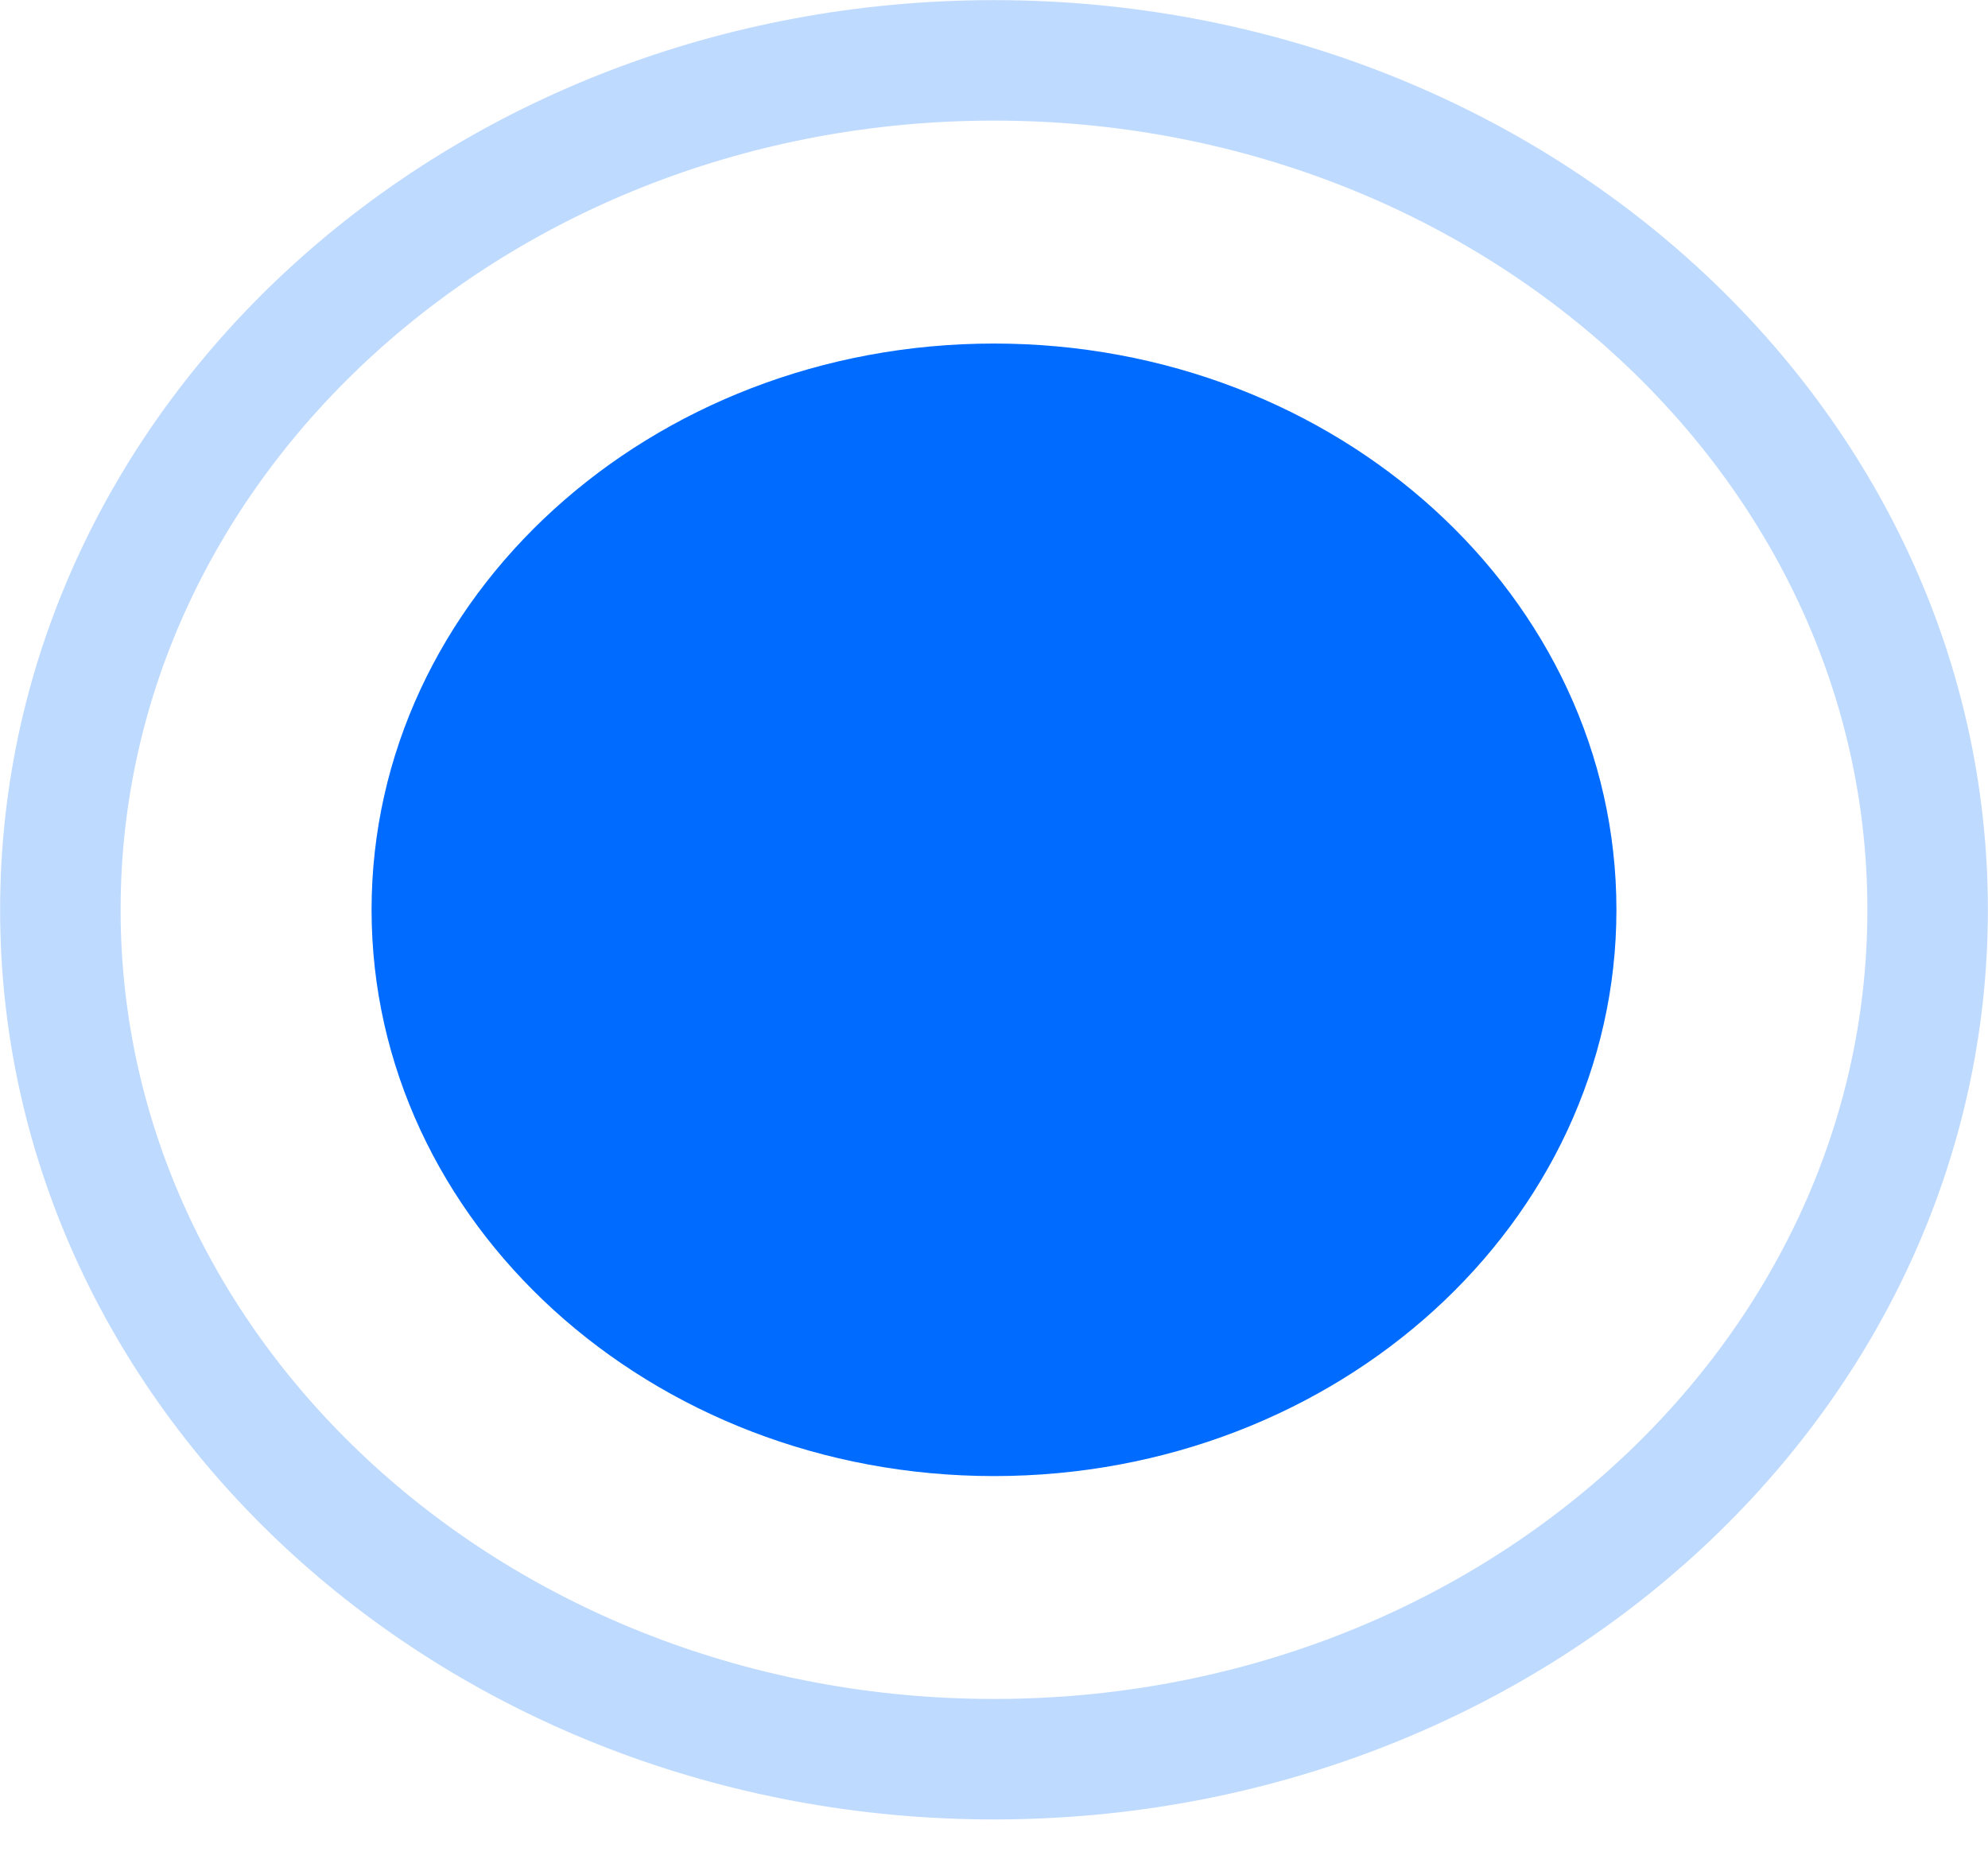 <svg width="33" height="31" viewBox="0 0 33 31" fill="none" xmlns="http://www.w3.org/2000/svg">
<g opacity="0.5">
<path opacity="0.5" d="M16.5 29.204C25.059 29.204 31.998 22.891 31.998 15.103C31.998 7.316 25.059 1.002 16.5 1.002C7.941 1.002 1.002 7.316 1.002 15.103C1.002 22.891 7.941 29.204 16.5 29.204Z" stroke="#006CFF" stroke-width="2" stroke-linejoin="round"/>
</g>
<path d="M16.5 24.504C22.206 24.504 26.832 20.295 26.832 15.103C26.832 9.911 22.206 5.703 16.5 5.703C10.794 5.703 6.168 9.911 6.168 15.103C6.168 20.295 10.794 24.504 16.5 24.504Z" fill="#006CFF"/>
</svg>
